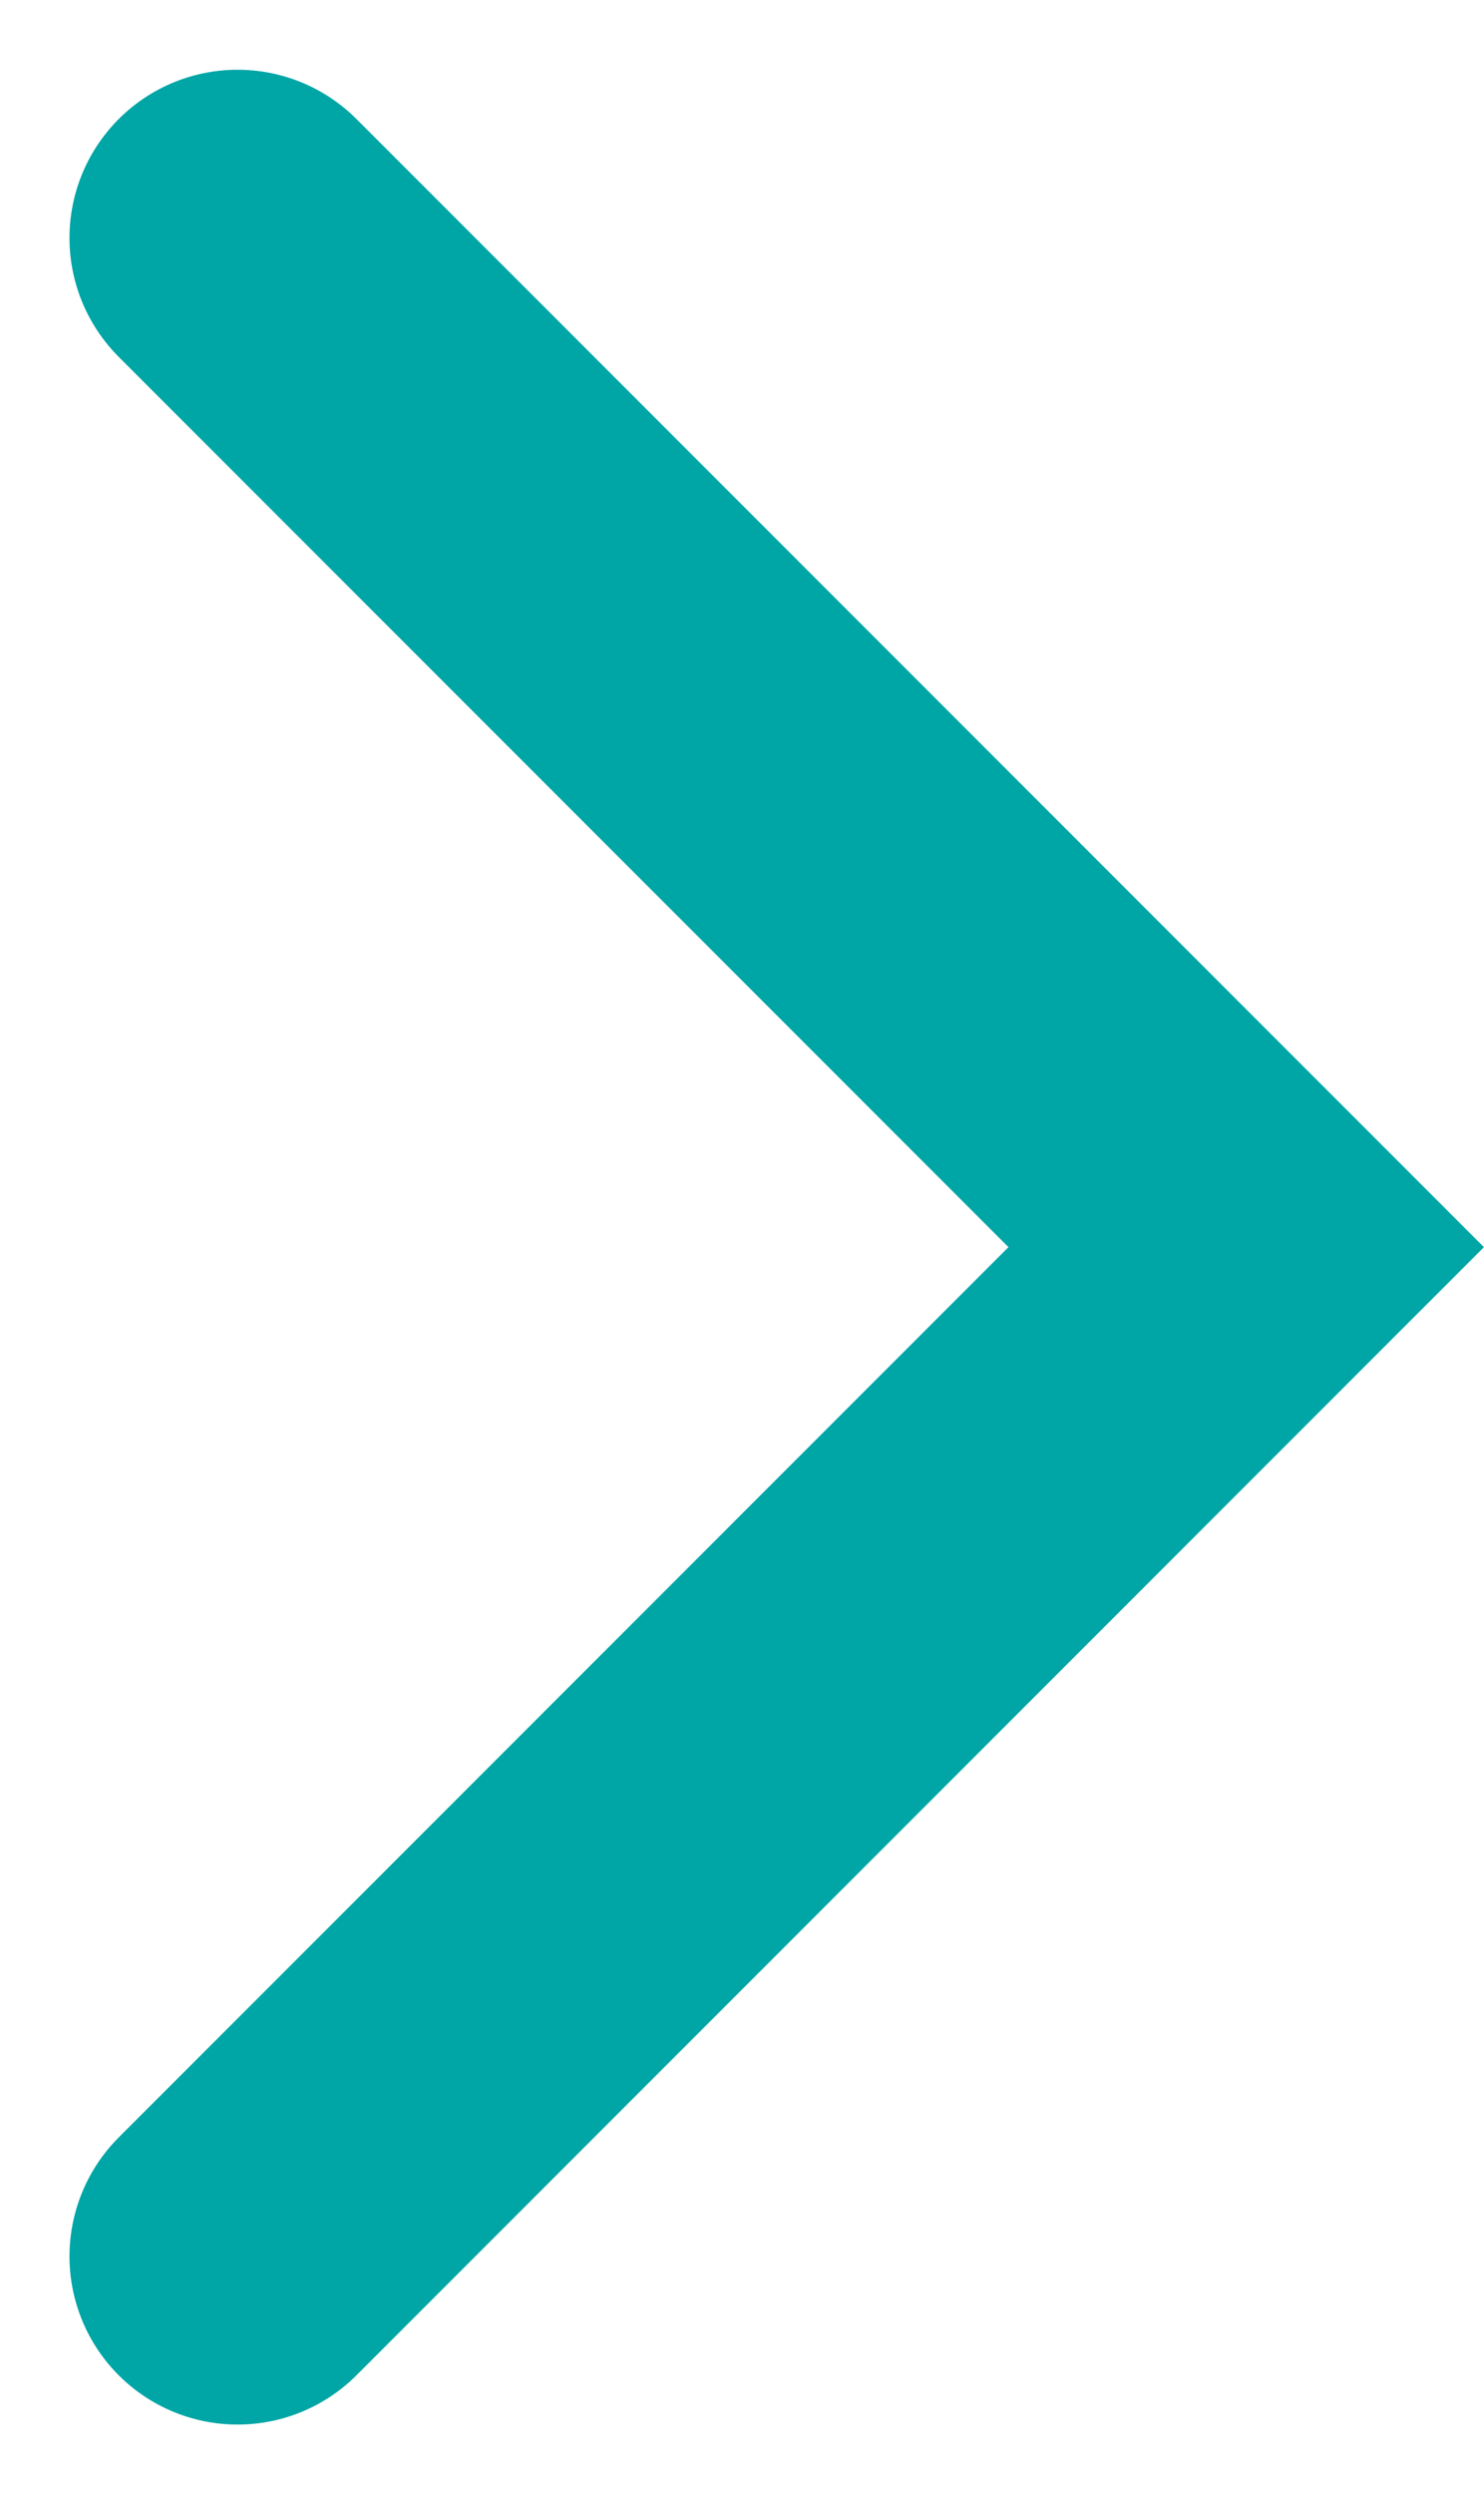 <svg xmlns="http://www.w3.org/2000/svg" width="6.621" height="11.121" viewBox="0 0 6.621 11.121"><path id="Path_31698" data-name="Path 31698" d="M142.391,6269.519l-4.5-4.5,4.5-4.5" transform="translate(143.451 6270.58) rotate(180)" fill="none" stroke="#00a6a6" stroke-linecap="round" stroke-width="1.5"></path></svg>